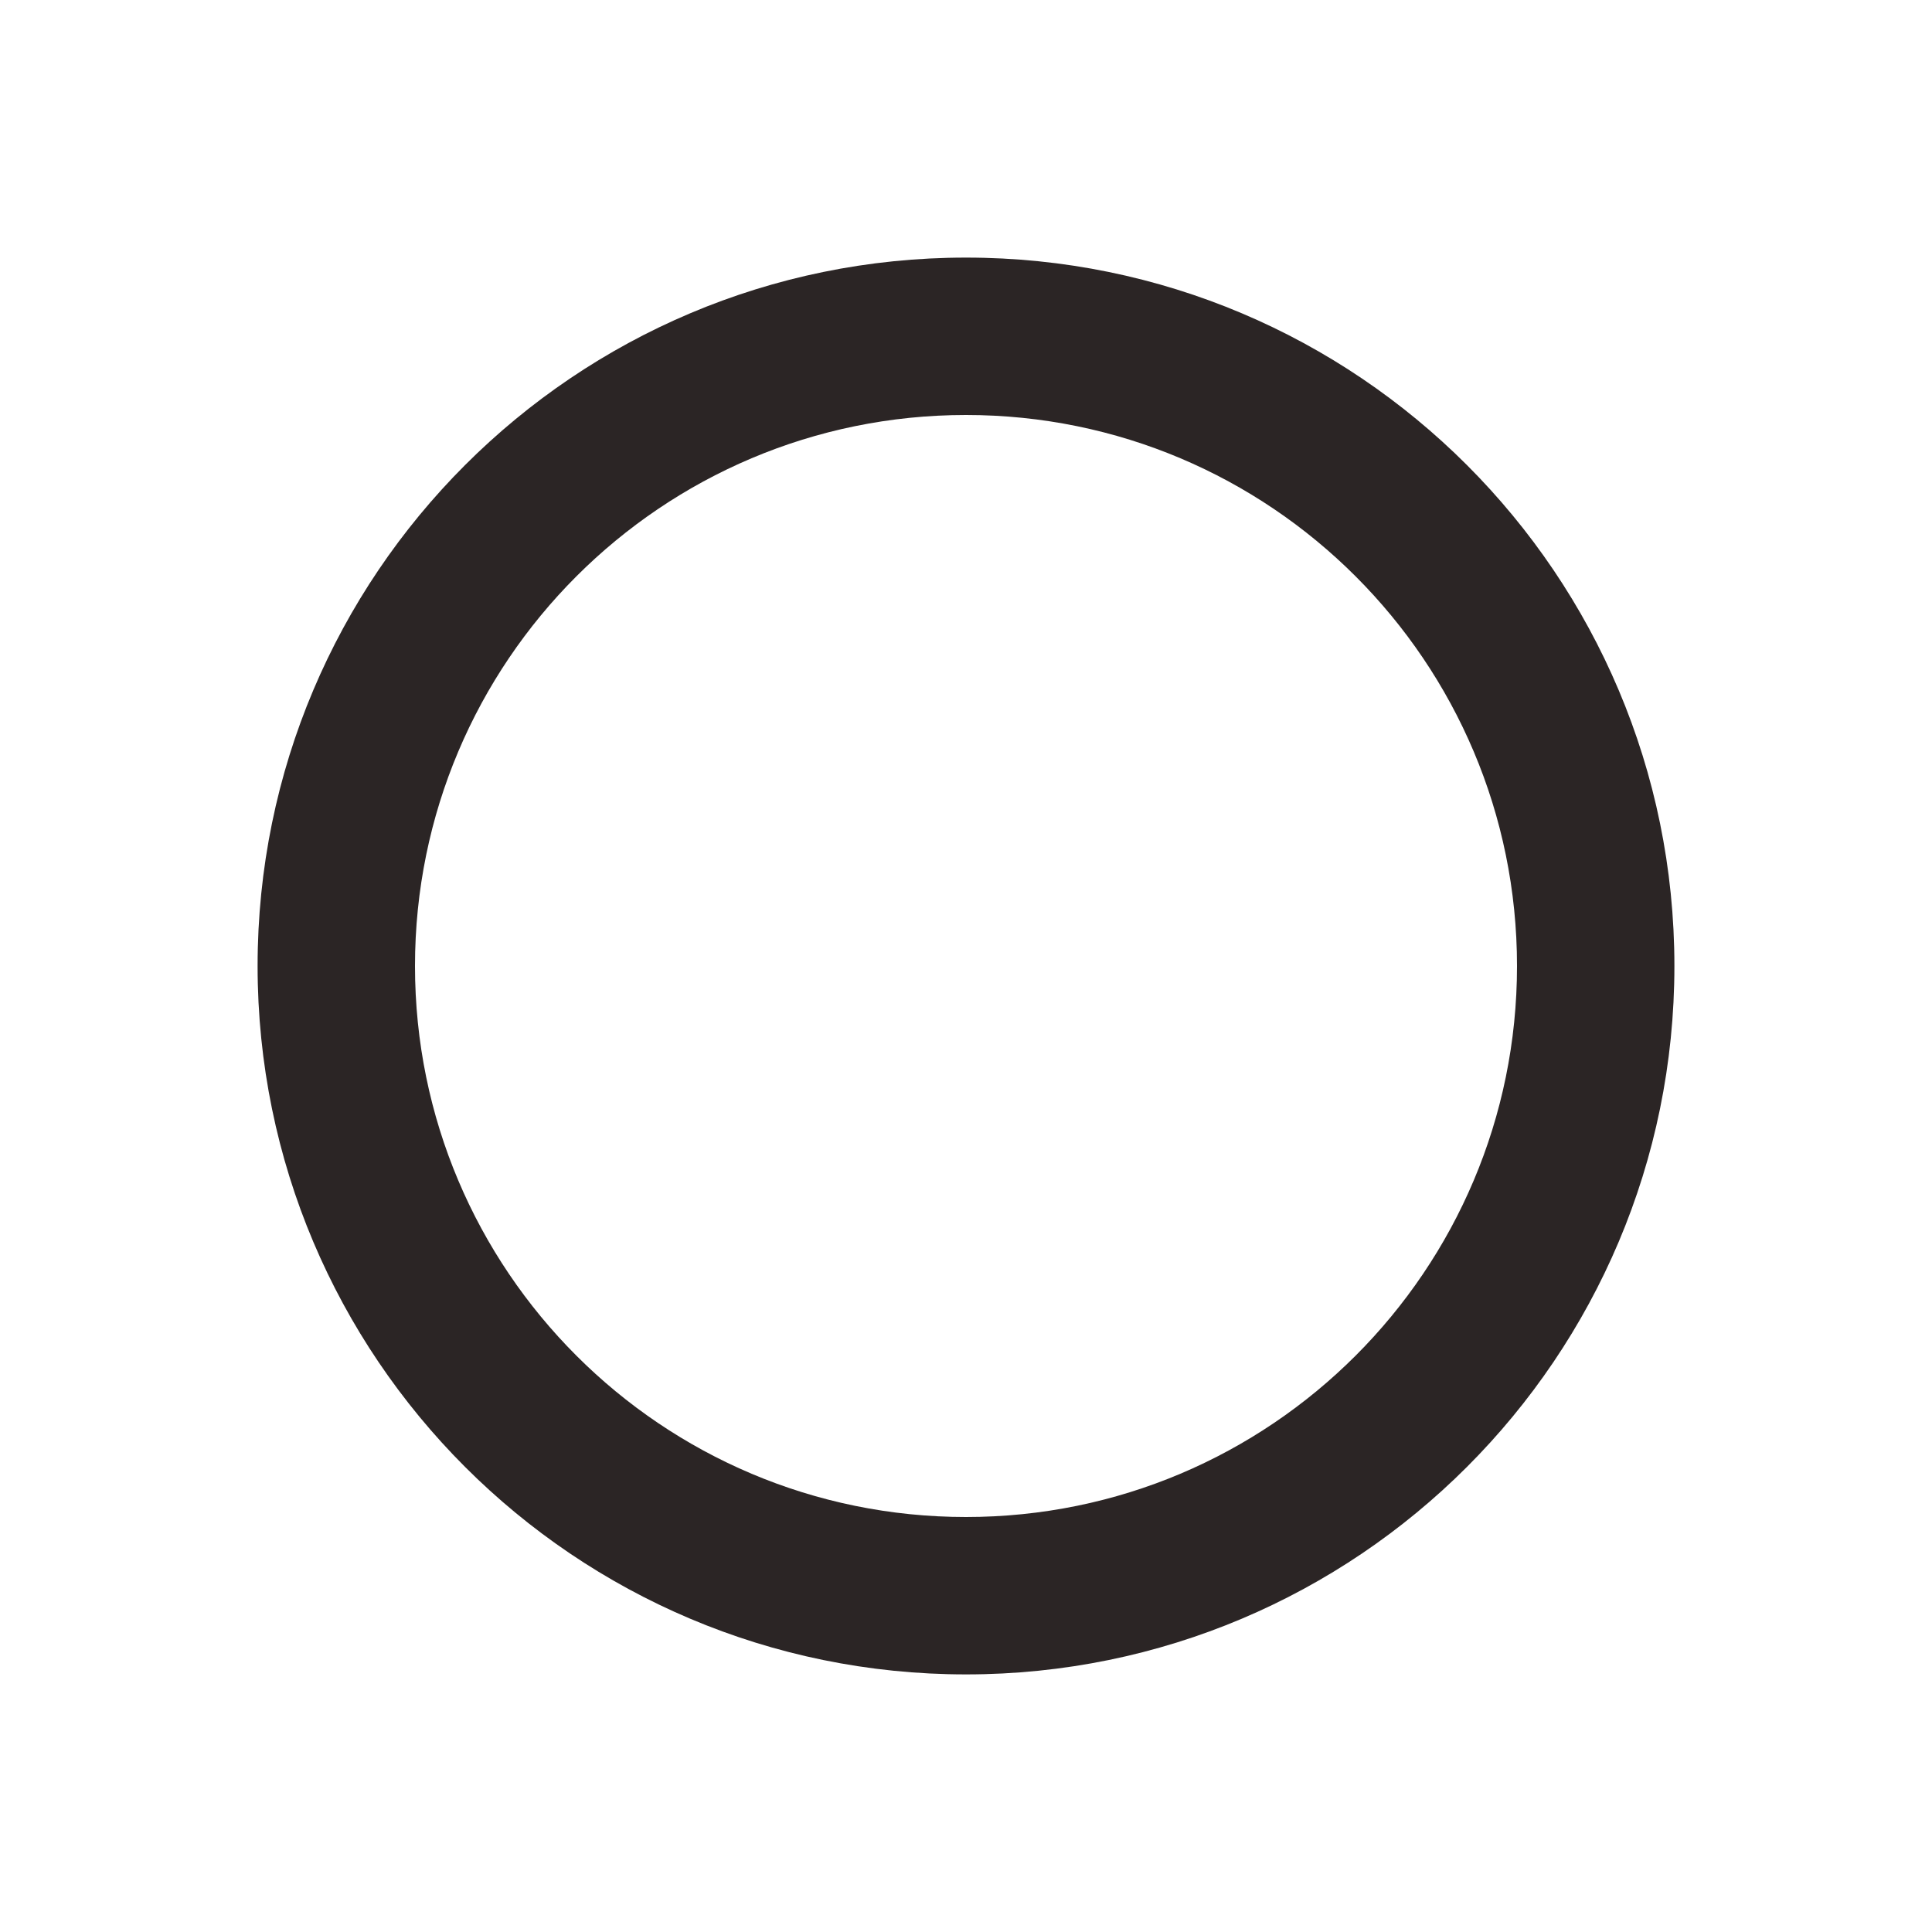 <svg xmlns="http://www.w3.org/2000/svg" viewBox="0 0 15 15" height="15" width="15"><title>circle-stroked_11.svg</title><rect fill="none" x="0" y="0" width="15" height="15"></rect><path fill="#2b2525" transform="translate(2 2)" d="M5.5,0C8.538,0,11,2.462,11,5.5S8.538,11,5.5,11S0,8.538,0,5.5
	S2.462,0,5.5,0z M5.5,1.222c-2.363,0-4.278,1.915-4.278,4.278S3.137,9.778,5.5,9.778S9.778,7.863,9.778,5.5
	S7.863,1.222,5.5,1.222z"></path></svg>
